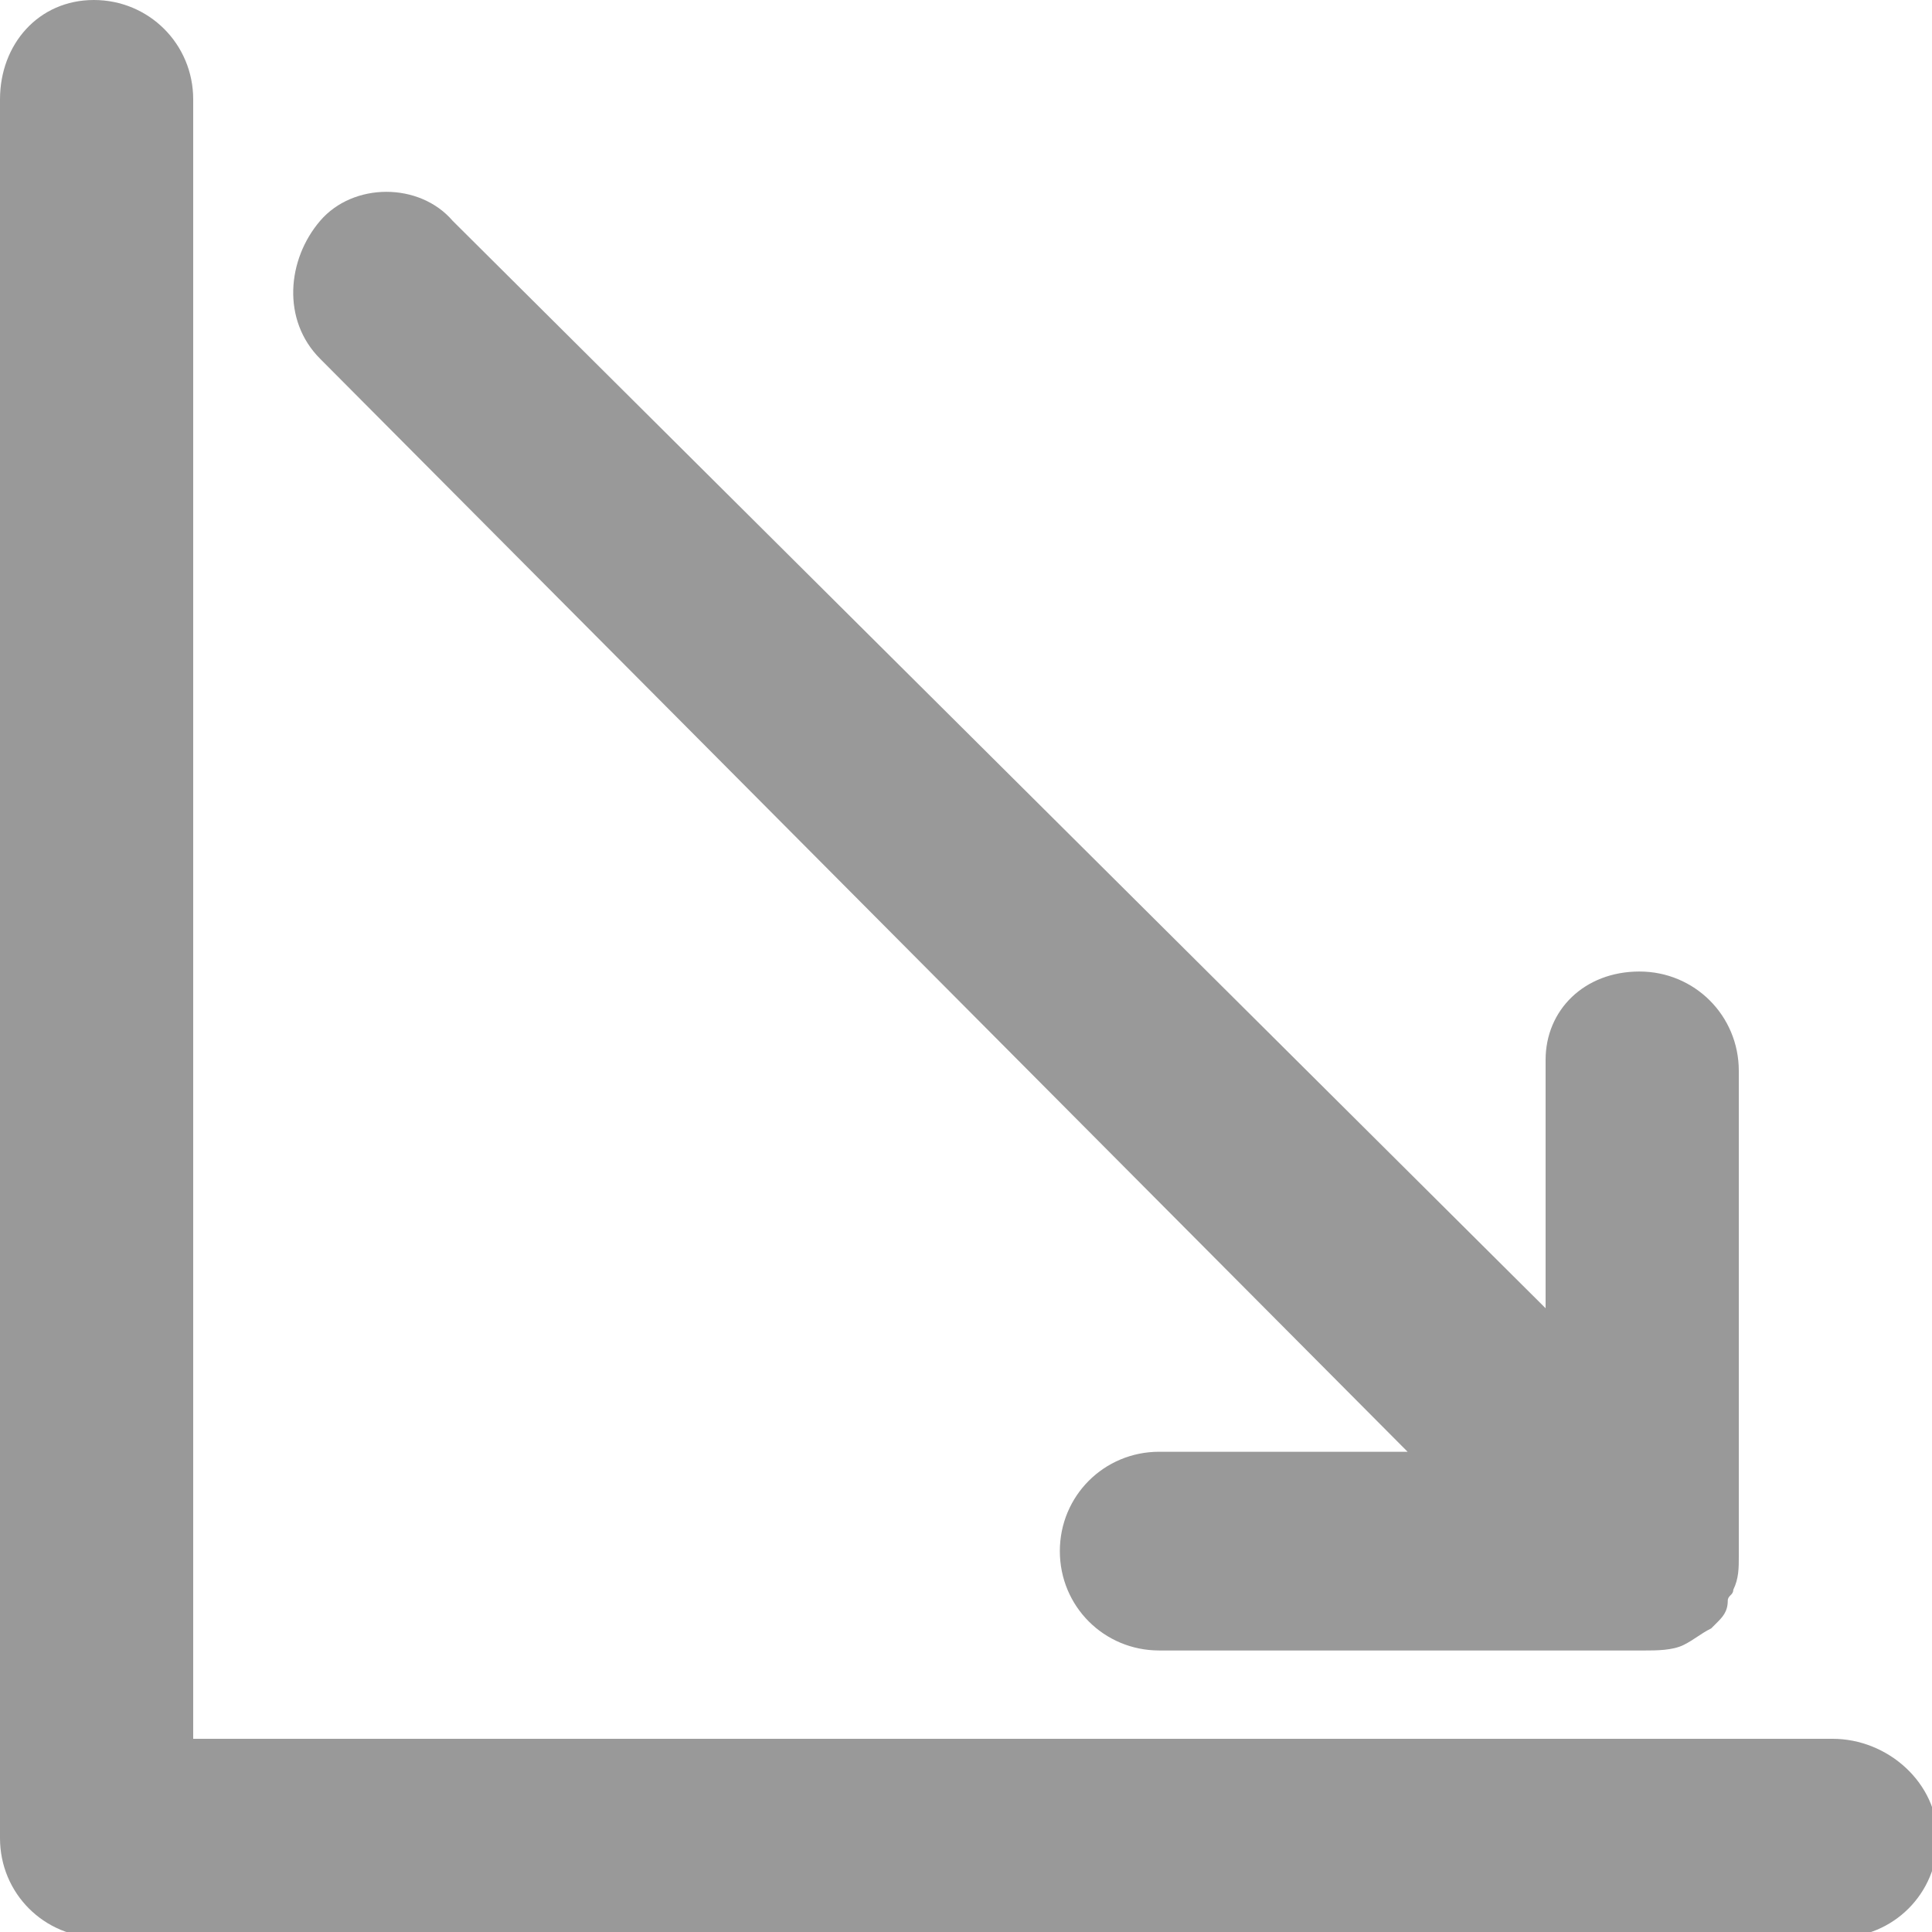 <?xml version="1.0" encoding="utf-8"?>
<!-- Generator: Adobe Illustrator 25.4.2, SVG Export Plug-In . SVG Version: 6.00 Build 0)  -->
<svg version="1.1" id="레이어_1" xmlns="http://www.w3.org/2000/svg" xmlns:xlink="http://www.w3.org/1999/xlink" x="0px"
	 y="0px" viewBox="0 0 35 35" style="enable-background:new 0 0 35 35;" xml:space="preserve">
<style type="text/css">
	.st0{fill:#999999;}
</style>
<g>
	<path class="st0" d="M33.2,31.5H3.5V1.8c0-1-0.8-1.8-1.8-1.8S0,0.8,0,1.8v31.5c0,1,0.8,1.8,1.8,1.8h31.5c1,0,1.8-0.8,1.8-1.8
		S34.2,31.5,33.2,31.5z"/>
	<path class="st0" d="M25.5,26.3H21c-1,0-1.8,0.8-1.8,1.8s0.8,1.8,1.8,1.8h8.8c0.2,0,0.5,0,0.7-0.1c0,0,0,0,0,0c0,0,0,0,0,0
		c0.2-0.1,0.3-0.2,0.5-0.3c0,0,0.1-0.1,0.1-0.1c0.1-0.1,0.2-0.2,0.2-0.4c0-0.1,0.1-0.1,0.1-0.2c0.1-0.2,0.1-0.4,0.1-0.6v-8.8
		c0-1-0.8-1.8-1.8-1.8S28,18.3,28,19.2v4.5L8.2,4C7.6,3.3,6.4,3.3,5.8,4s-0.7,1.8,0,2.5L25.5,26.3z"/>
</g>
</svg>
